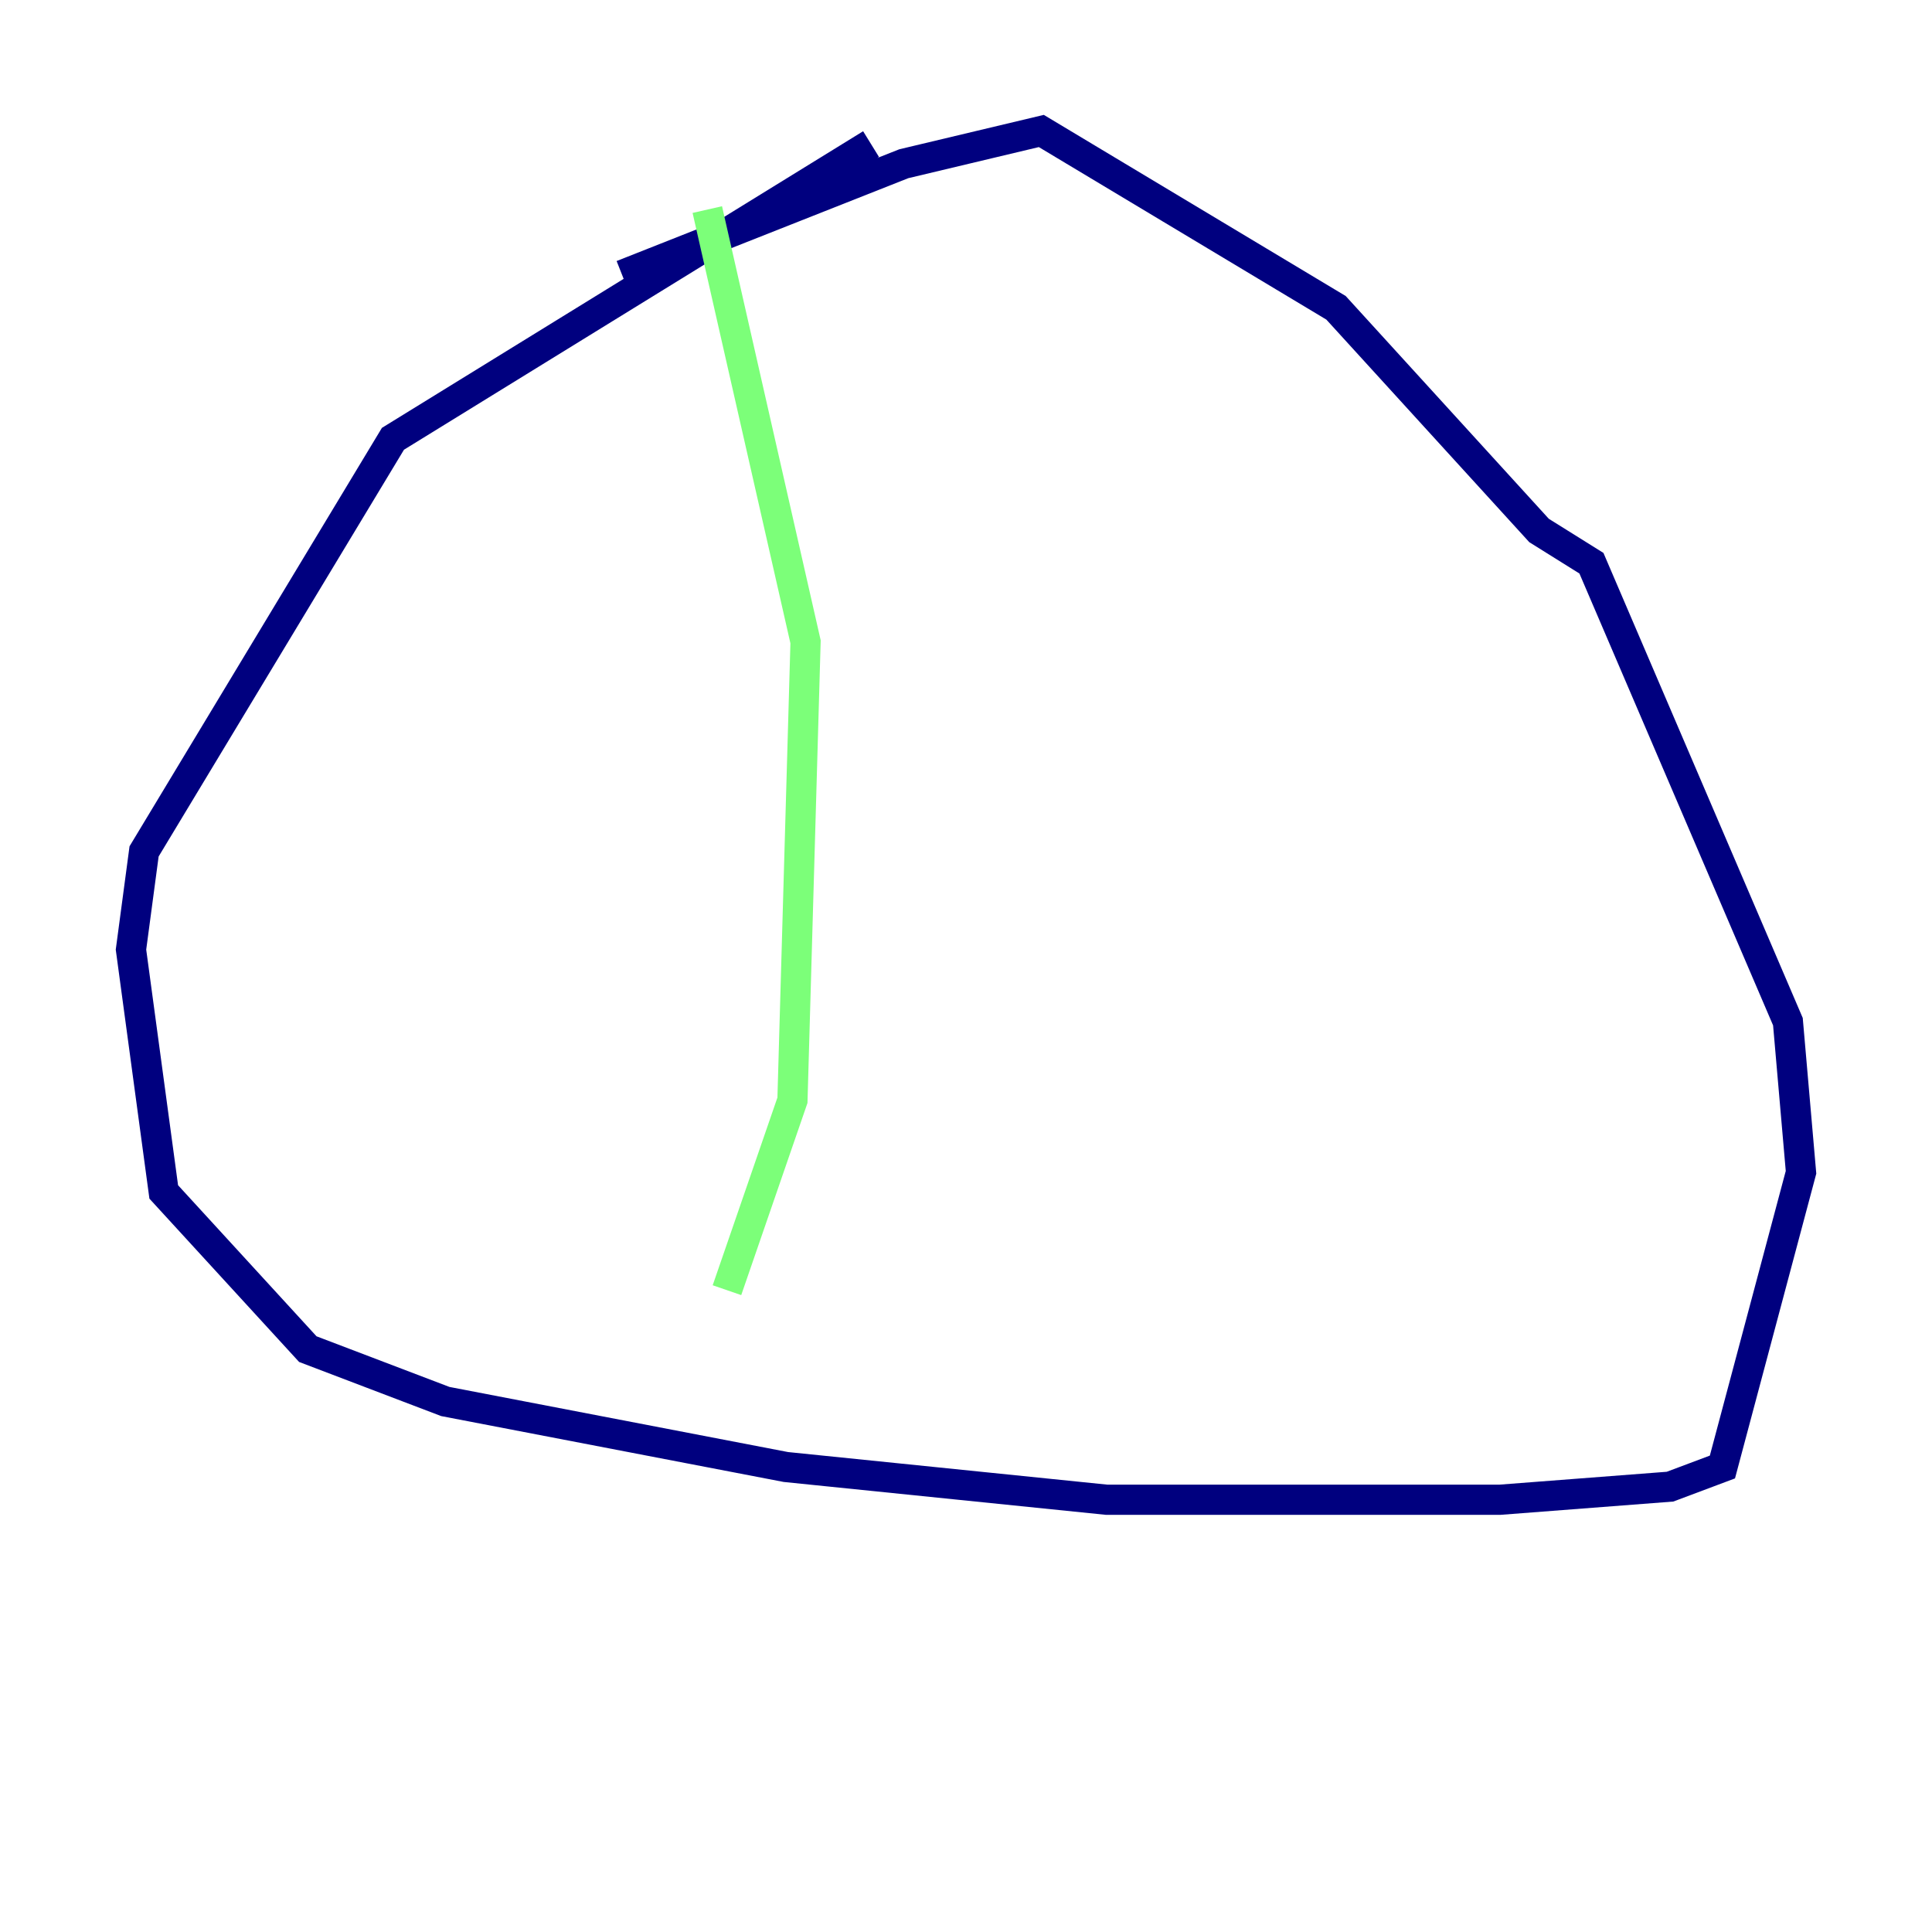 <?xml version="1.0" encoding="utf-8" ?>
<svg baseProfile="tiny" height="128" version="1.2" viewBox="0,0,128,128" width="128" xmlns="http://www.w3.org/2000/svg" xmlns:ev="http://www.w3.org/2001/xml-events" xmlns:xlink="http://www.w3.org/1999/xlink"><defs /><polyline fill="none" points="57.709,9.546 26.034,29.071 9.546,56.407 8.678,62.915 10.848,78.969 20.393,89.383 29.505,92.854 52.068,97.193 73.329,99.363 99.363,99.363 110.644,98.495 114.115,97.193 119.322,77.668 118.454,67.688 105.437,37.315 101.966,35.146 88.515,20.393 68.99,8.678 59.878,10.848 41.22,18.224" stroke="#00007f" stroke-width="2" /><polyline fill="none" points="46.861,13.885 53.37,42.522 52.502,72.895 48.163,85.478" stroke="#7cff79" stroke-width="2" /><polyline fill="none" points="89.817,18.224 89.817,18.224" stroke="#7f0000" stroke-width="2" /></svg>